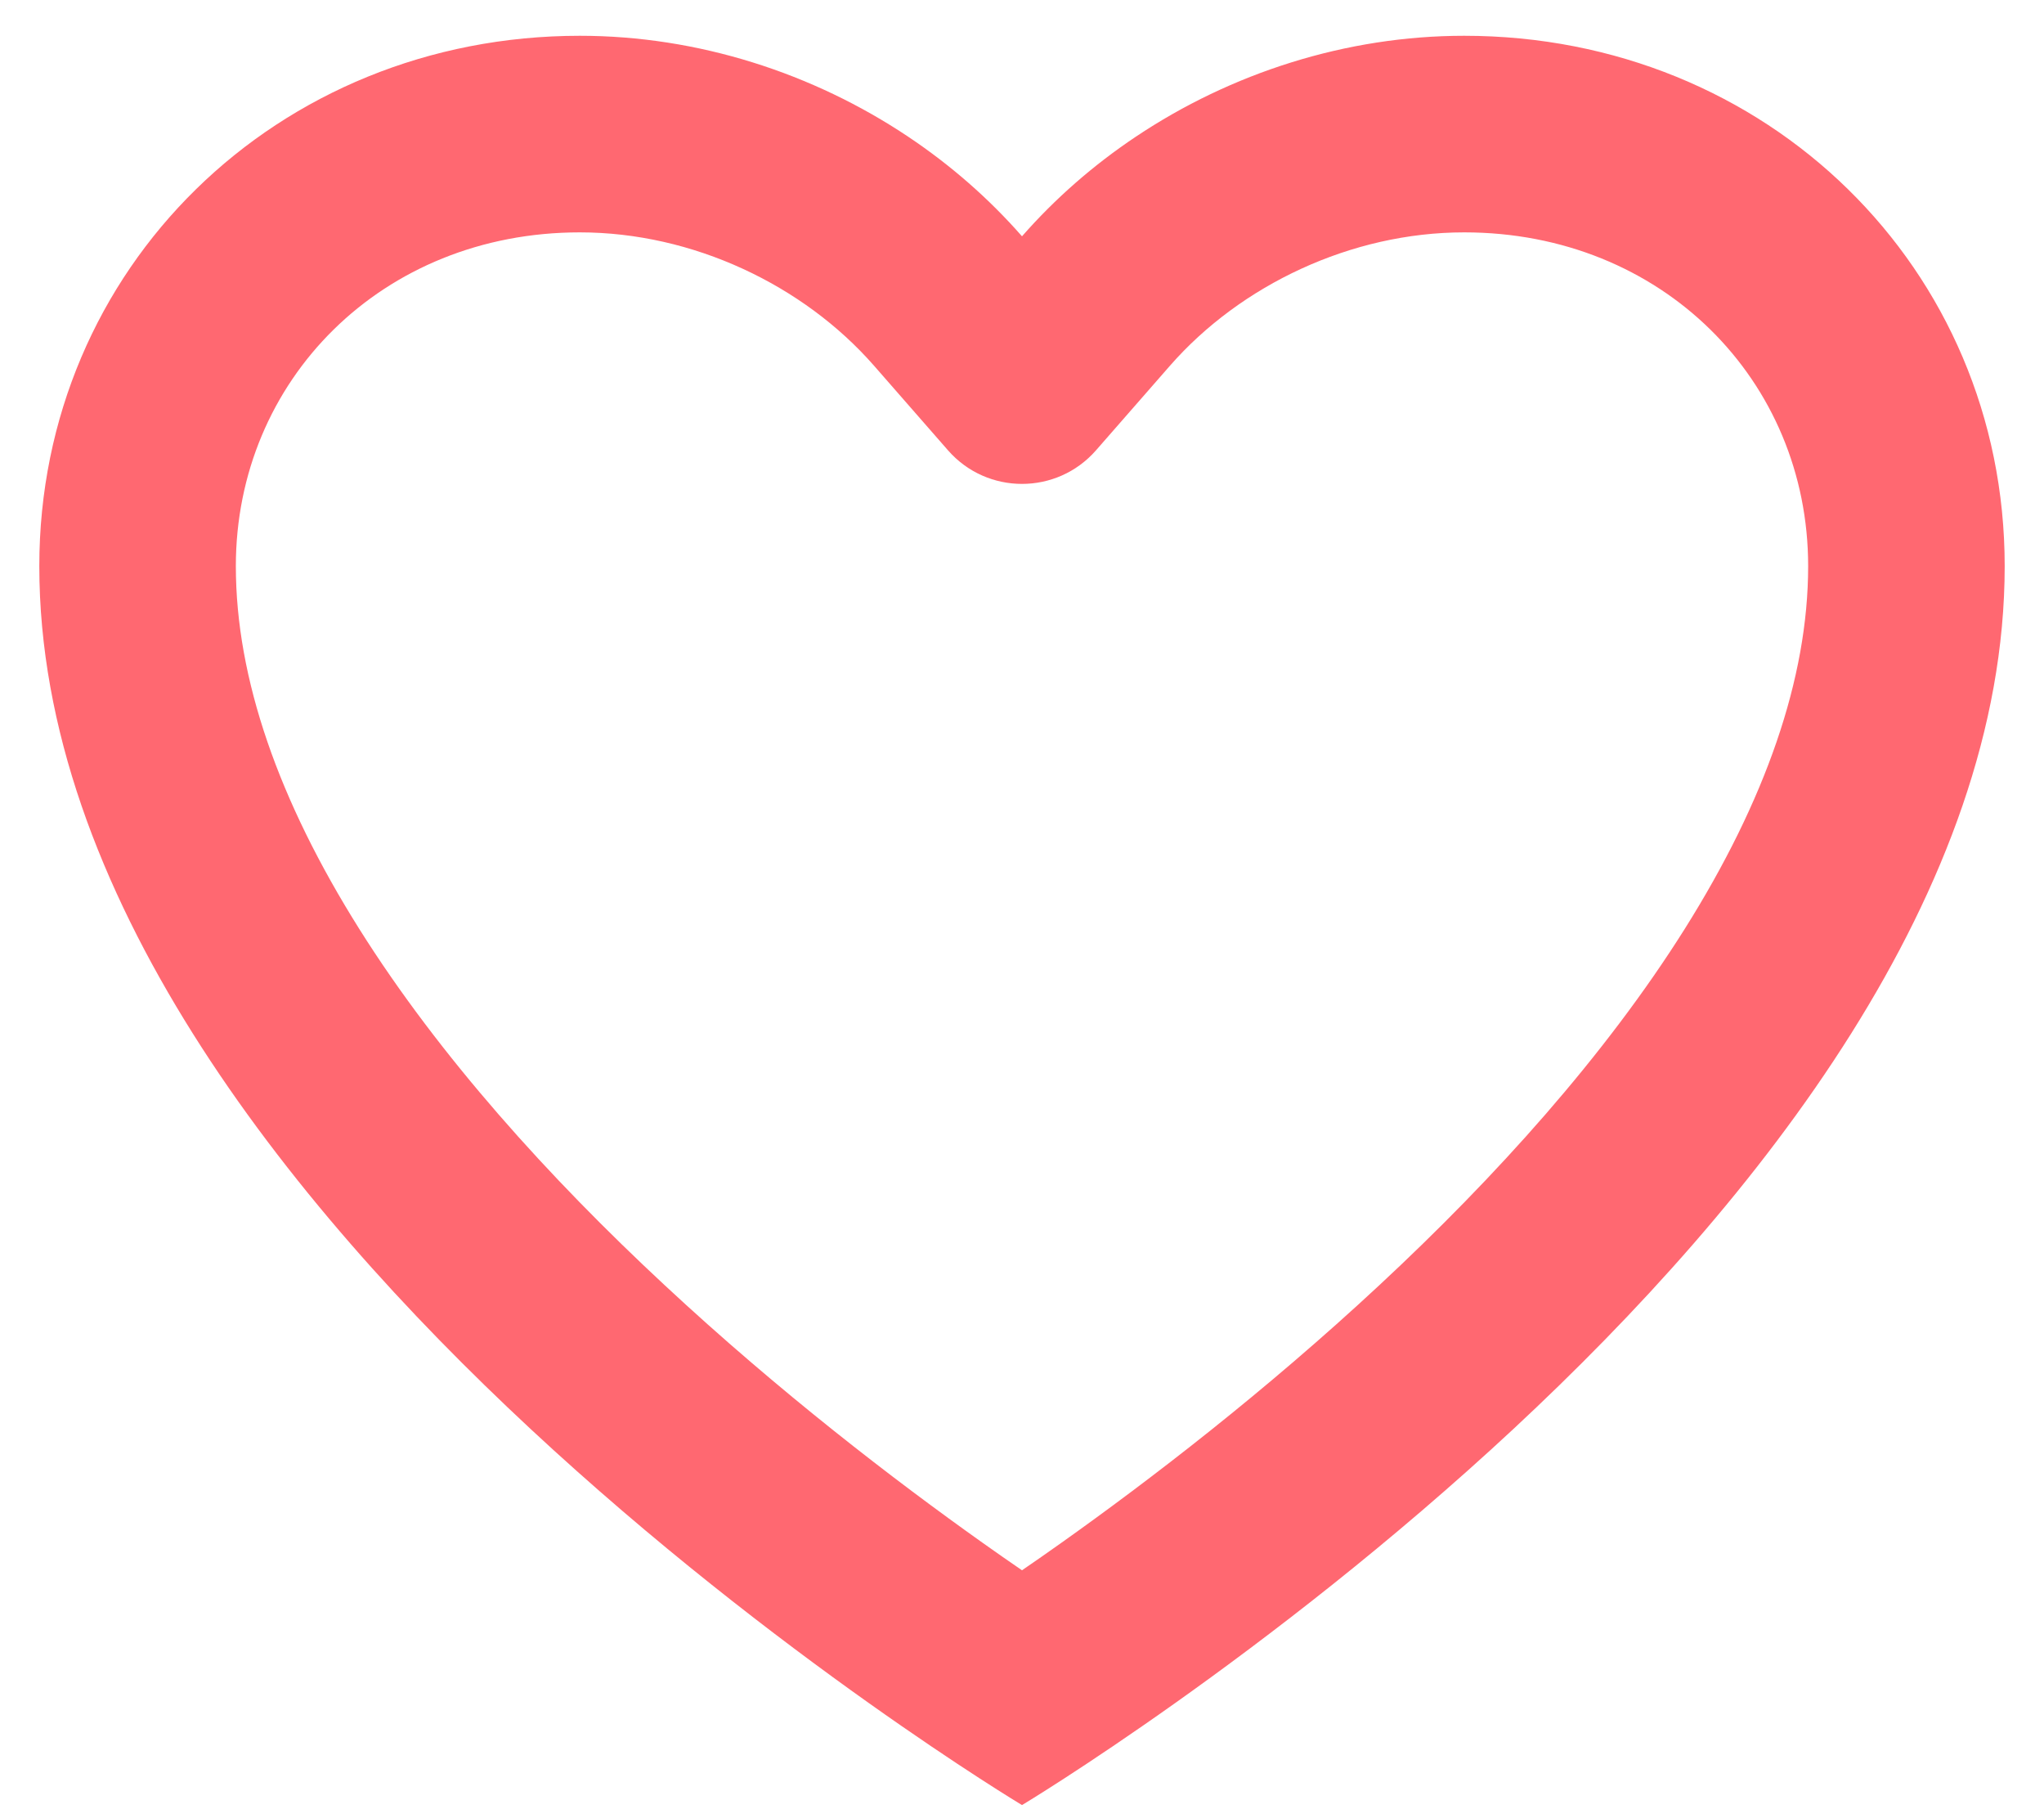 <svg width="26" height="23" viewBox="0 0 26 23" fill="none" xmlns="http://www.w3.org/2000/svg">
<path fill-rule="evenodd" clip-rule="evenodd" d="M13.941 5.727C13.443 6.296 12.557 6.296 12.059 5.727L11.118 4.651C10.219 3.624 8.812 2.955 7.375 2.955C4.857 2.955 3 4.839 3 7.199C3 8.633 3.548 10.187 4.57 11.813C5.587 13.431 6.984 14.976 8.453 16.342C9.913 17.701 11.383 18.827 12.494 19.616C12.673 19.743 12.842 19.861 13 19.969C13.158 19.861 13.327 19.743 13.506 19.616C14.617 18.827 16.087 17.701 17.547 16.342C19.016 14.976 20.413 13.431 21.43 11.813C22.452 10.187 23 8.633 23 7.199C23 4.839 21.143 2.955 18.625 2.955C17.188 2.955 15.781 3.624 14.882 4.651L13.941 5.727ZM11.553 1.739C10.343 0.93 8.88 0.455 7.375 0.455C3.525 0.455 0.5 3.41 0.5 7.199C0.5 15.455 13 22.955 13 22.955C13 22.955 25.5 15.455 25.5 7.199C25.5 3.41 22.475 0.455 18.625 0.455C17.12 0.455 15.657 0.93 14.447 1.739C13.908 2.099 13.42 2.526 13 3.005C12.58 2.526 12.092 2.099 11.553 1.739Z" fill="#FF6871"/>
</svg>
